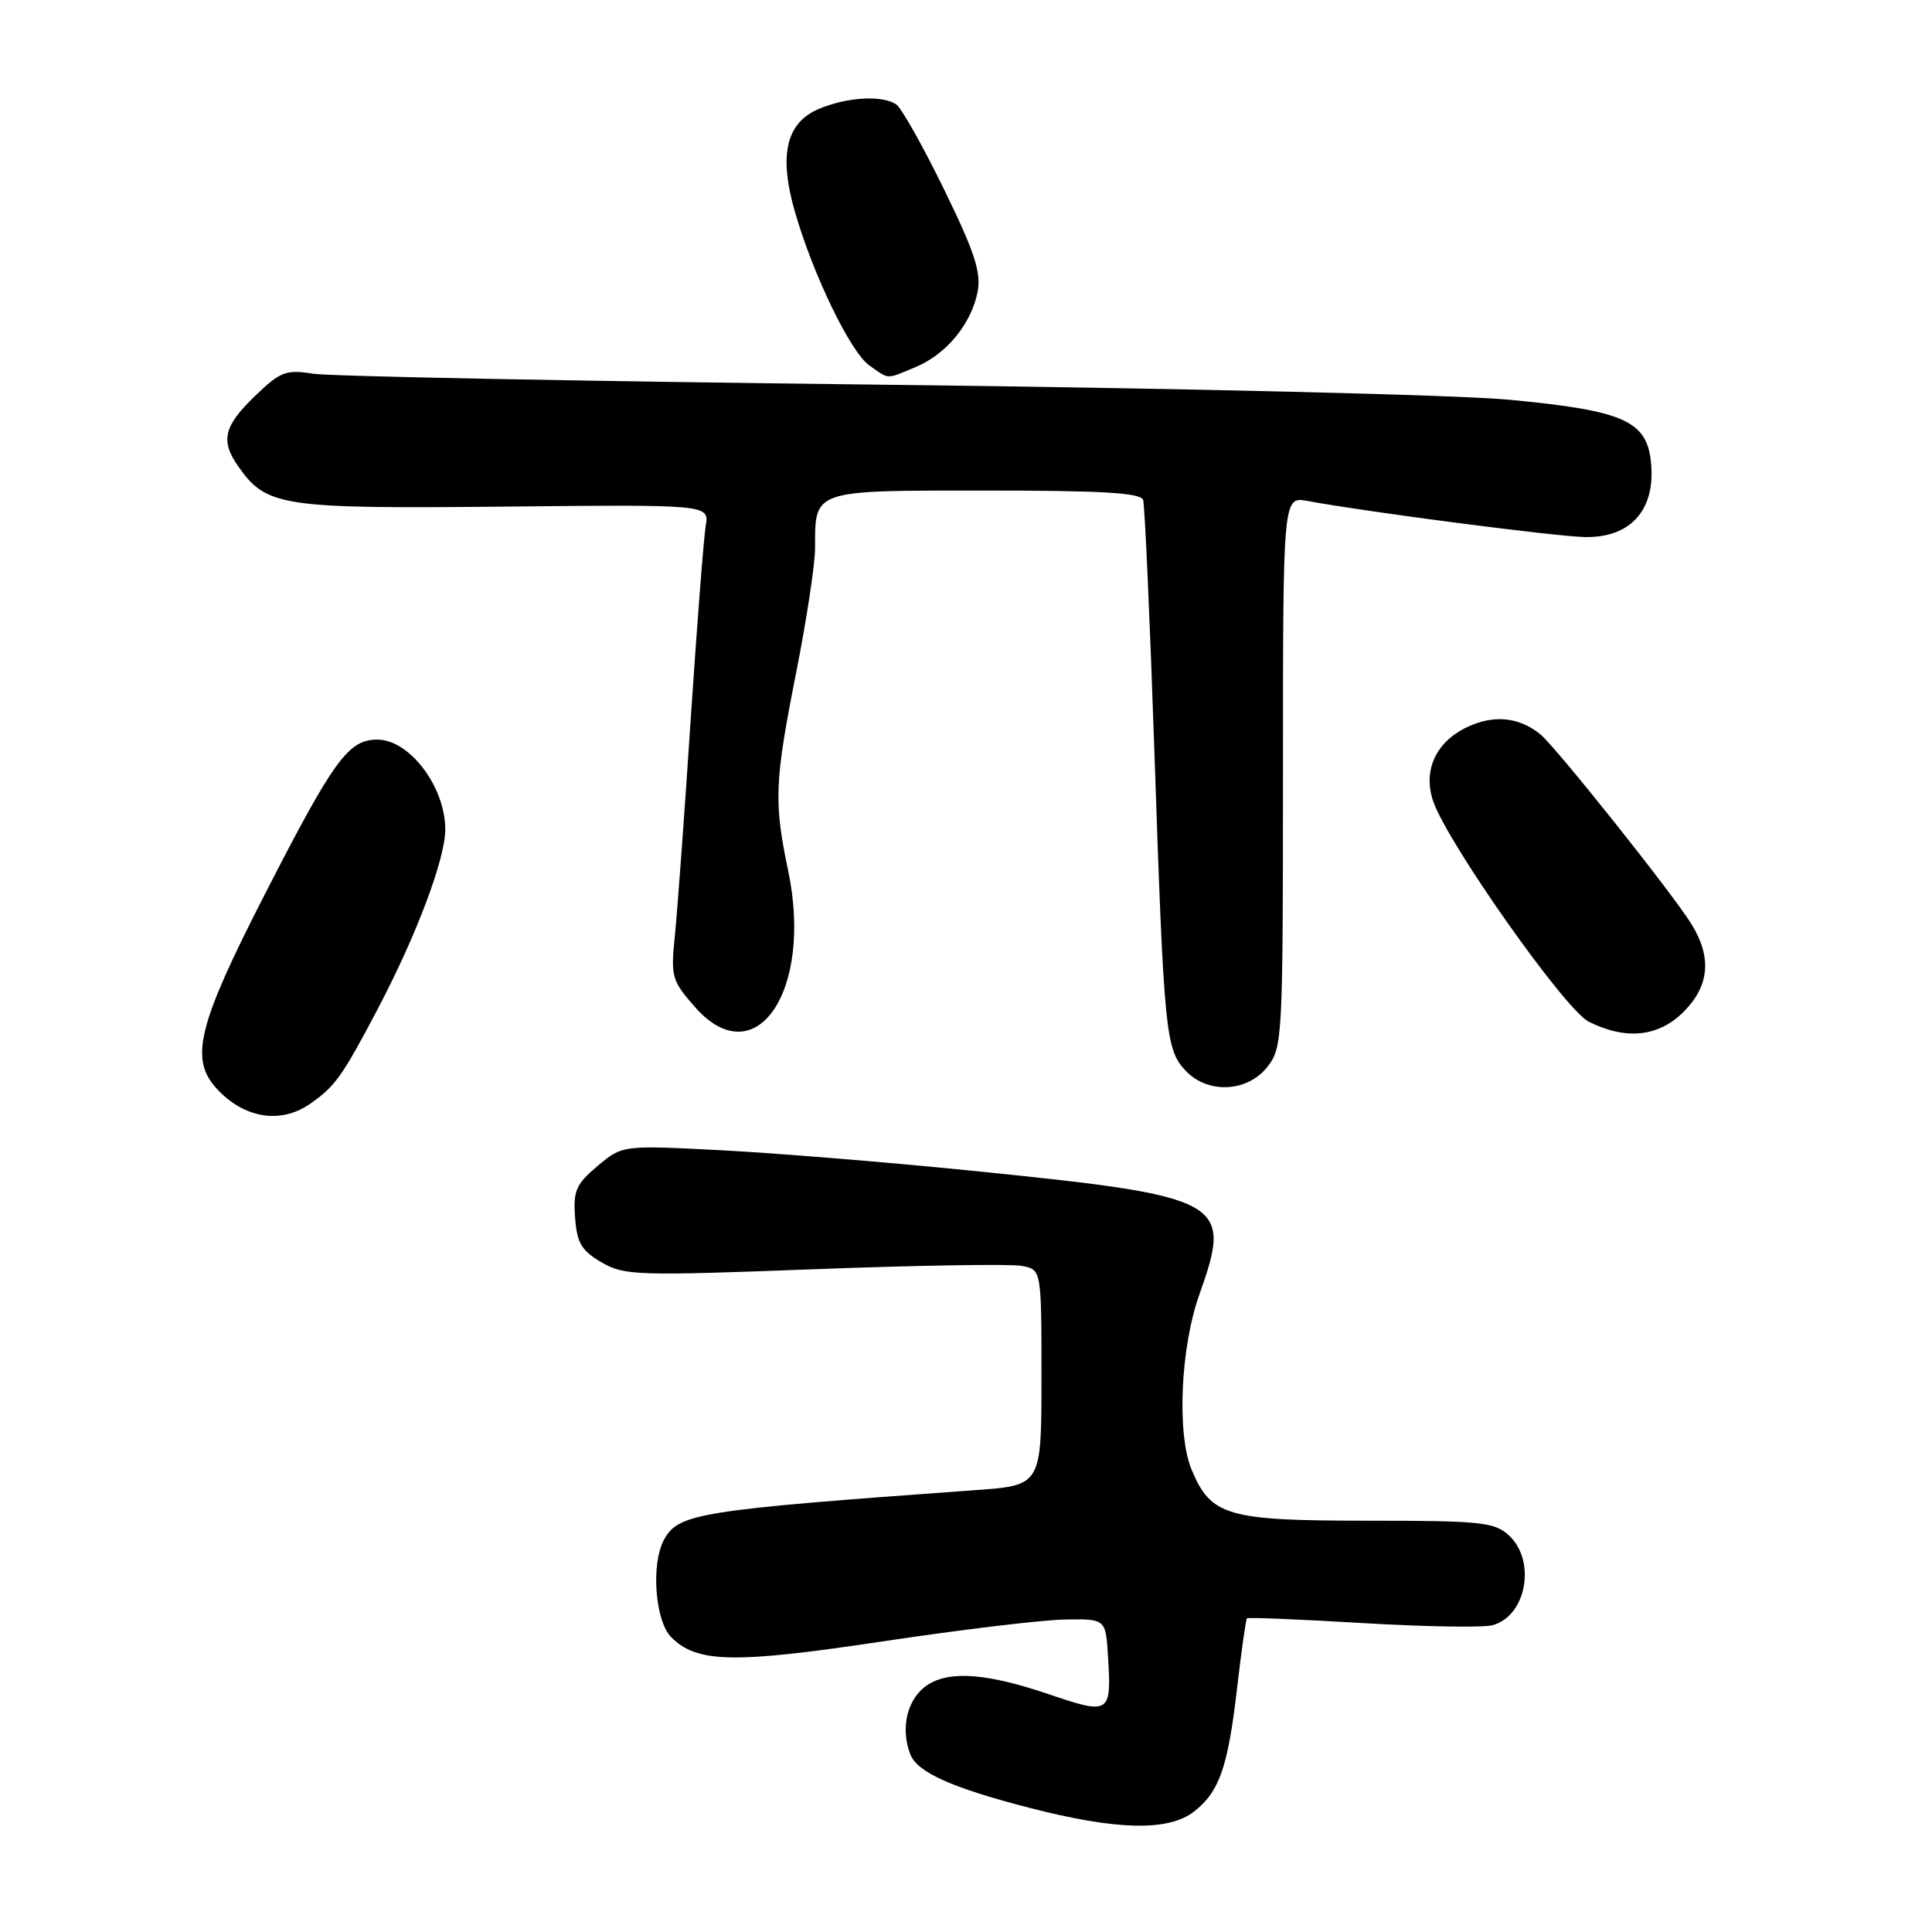 <?xml version="1.0" encoding="UTF-8" standalone="no"?>
<!DOCTYPE svg PUBLIC "-//W3C//DTD SVG 1.1//EN" "http://www.w3.org/Graphics/SVG/1.1/DTD/svg11.dtd" >
<svg xmlns="http://www.w3.org/2000/svg" xmlns:xlink="http://www.w3.org/1999/xlink" version="1.1" viewBox="0 0 256 256">
 <g >
 <path fill="currentColor"
d=" M 158.23 240.03 C 161.59 237.39 162.71 234.15 163.93 223.60 C 164.50 218.71 165.08 214.58 165.23 214.44 C 165.38 214.29 172.22 214.57 180.44 215.06 C 188.65 215.55 196.43 215.68 197.71 215.36 C 202.26 214.22 203.62 206.77 199.89 203.40 C 198.00 201.69 196.10 201.50 181.14 201.50 C 162.57 201.50 160.43 200.87 157.88 194.70 C 155.92 189.98 156.43 178.54 158.90 171.59 C 163.37 159.03 162.46 158.54 128.50 155.10 C 117.50 153.99 102.64 152.78 95.48 152.41 C 82.46 151.74 82.46 151.74 79.18 154.50 C 76.32 156.91 75.94 157.78 76.20 161.33 C 76.45 164.70 77.05 165.72 79.70 167.26 C 82.71 169.02 84.35 169.07 107.85 168.18 C 121.57 167.66 133.96 167.46 135.40 167.74 C 138.00 168.23 138.00 168.23 138.00 182.53 C 138.00 196.82 138.00 196.82 129.25 197.45 C 92.39 200.11 89.86 200.52 87.96 204.07 C 86.24 207.29 86.81 214.81 88.94 216.94 C 92.36 220.36 97.21 220.46 116.92 217.50 C 127.14 215.96 137.97 214.66 141.00 214.60 C 146.50 214.50 146.50 214.50 146.81 219.37 C 147.30 227.14 147.11 227.26 138.87 224.46 C 129.96 221.43 124.72 221.28 122.00 224.00 C 120.00 226.00 119.45 229.40 120.62 232.46 C 121.53 234.83 126.11 236.89 136.38 239.54 C 147.94 242.53 154.85 242.69 158.23 240.03 Z  M 41.03 146.30 C 44.40 143.97 45.32 142.68 50.00 133.79 C 55.18 123.96 59.00 113.81 59.00 109.91 C 59.00 104.26 54.27 98.00 50.00 98.00 C 46.16 98.00 44.24 100.64 35.09 118.50 C 26.26 135.73 25.12 140.25 28.63 144.16 C 32.23 148.16 37.11 149.00 41.03 146.30 Z  M 167.93 141.37 C 169.94 138.81 170.00 137.64 170.00 102.25 C 170.00 65.78 170.00 65.78 173.25 66.38 C 180.92 67.81 205.87 71.06 209.94 71.16 C 215.92 71.30 219.25 67.74 218.80 61.68 C 218.37 55.79 215.44 54.43 200.00 52.97 C 193.02 52.31 156.17 51.43 116.50 50.97 C 77.45 50.52 43.70 49.87 41.50 49.52 C 37.87 48.95 37.16 49.22 33.75 52.51 C 29.65 56.47 29.19 58.40 31.56 61.78 C 35.30 67.13 37.26 67.42 66.74 67.13 C 93.98 66.85 93.98 66.85 93.51 69.68 C 93.25 71.23 92.35 82.85 91.51 95.50 C 90.68 108.15 89.73 121.03 89.41 124.12 C 88.87 129.41 89.03 129.96 92.07 133.42 C 100.09 142.56 107.78 131.35 104.44 115.40 C 102.52 106.20 102.62 103.64 105.52 89.00 C 106.88 82.12 107.99 74.78 108.00 72.68 C 108.00 64.84 107.53 65.00 130.57 65.00 C 146.08 65.00 151.16 65.30 151.47 66.25 C 151.69 66.94 152.36 81.90 152.96 99.50 C 154.23 136.88 154.43 139.02 157.08 141.85 C 160.00 144.98 165.27 144.75 167.93 141.37 Z  M 223.08 134.08 C 226.50 130.65 226.85 126.90 224.16 122.50 C 221.74 118.54 206.06 98.84 204.06 97.26 C 201.21 94.99 197.89 94.68 194.37 96.36 C 190.22 98.34 188.51 102.14 189.92 106.21 C 191.88 111.83 207.39 133.81 210.50 135.37 C 215.44 137.85 219.75 137.40 223.08 134.08 Z  M 121.36 48.62 C 125.42 46.93 128.75 42.85 129.55 38.61 C 130.02 36.07 129.11 33.30 125.05 25.01 C 122.25 19.28 119.41 14.24 118.73 13.81 C 116.81 12.59 112.26 12.86 108.53 14.42 C 104.14 16.26 103.15 20.57 105.37 28.20 C 107.80 36.56 112.72 46.69 115.20 48.43 C 117.90 50.32 117.34 50.30 121.36 48.62 Z "/>
</g>
</svg>
